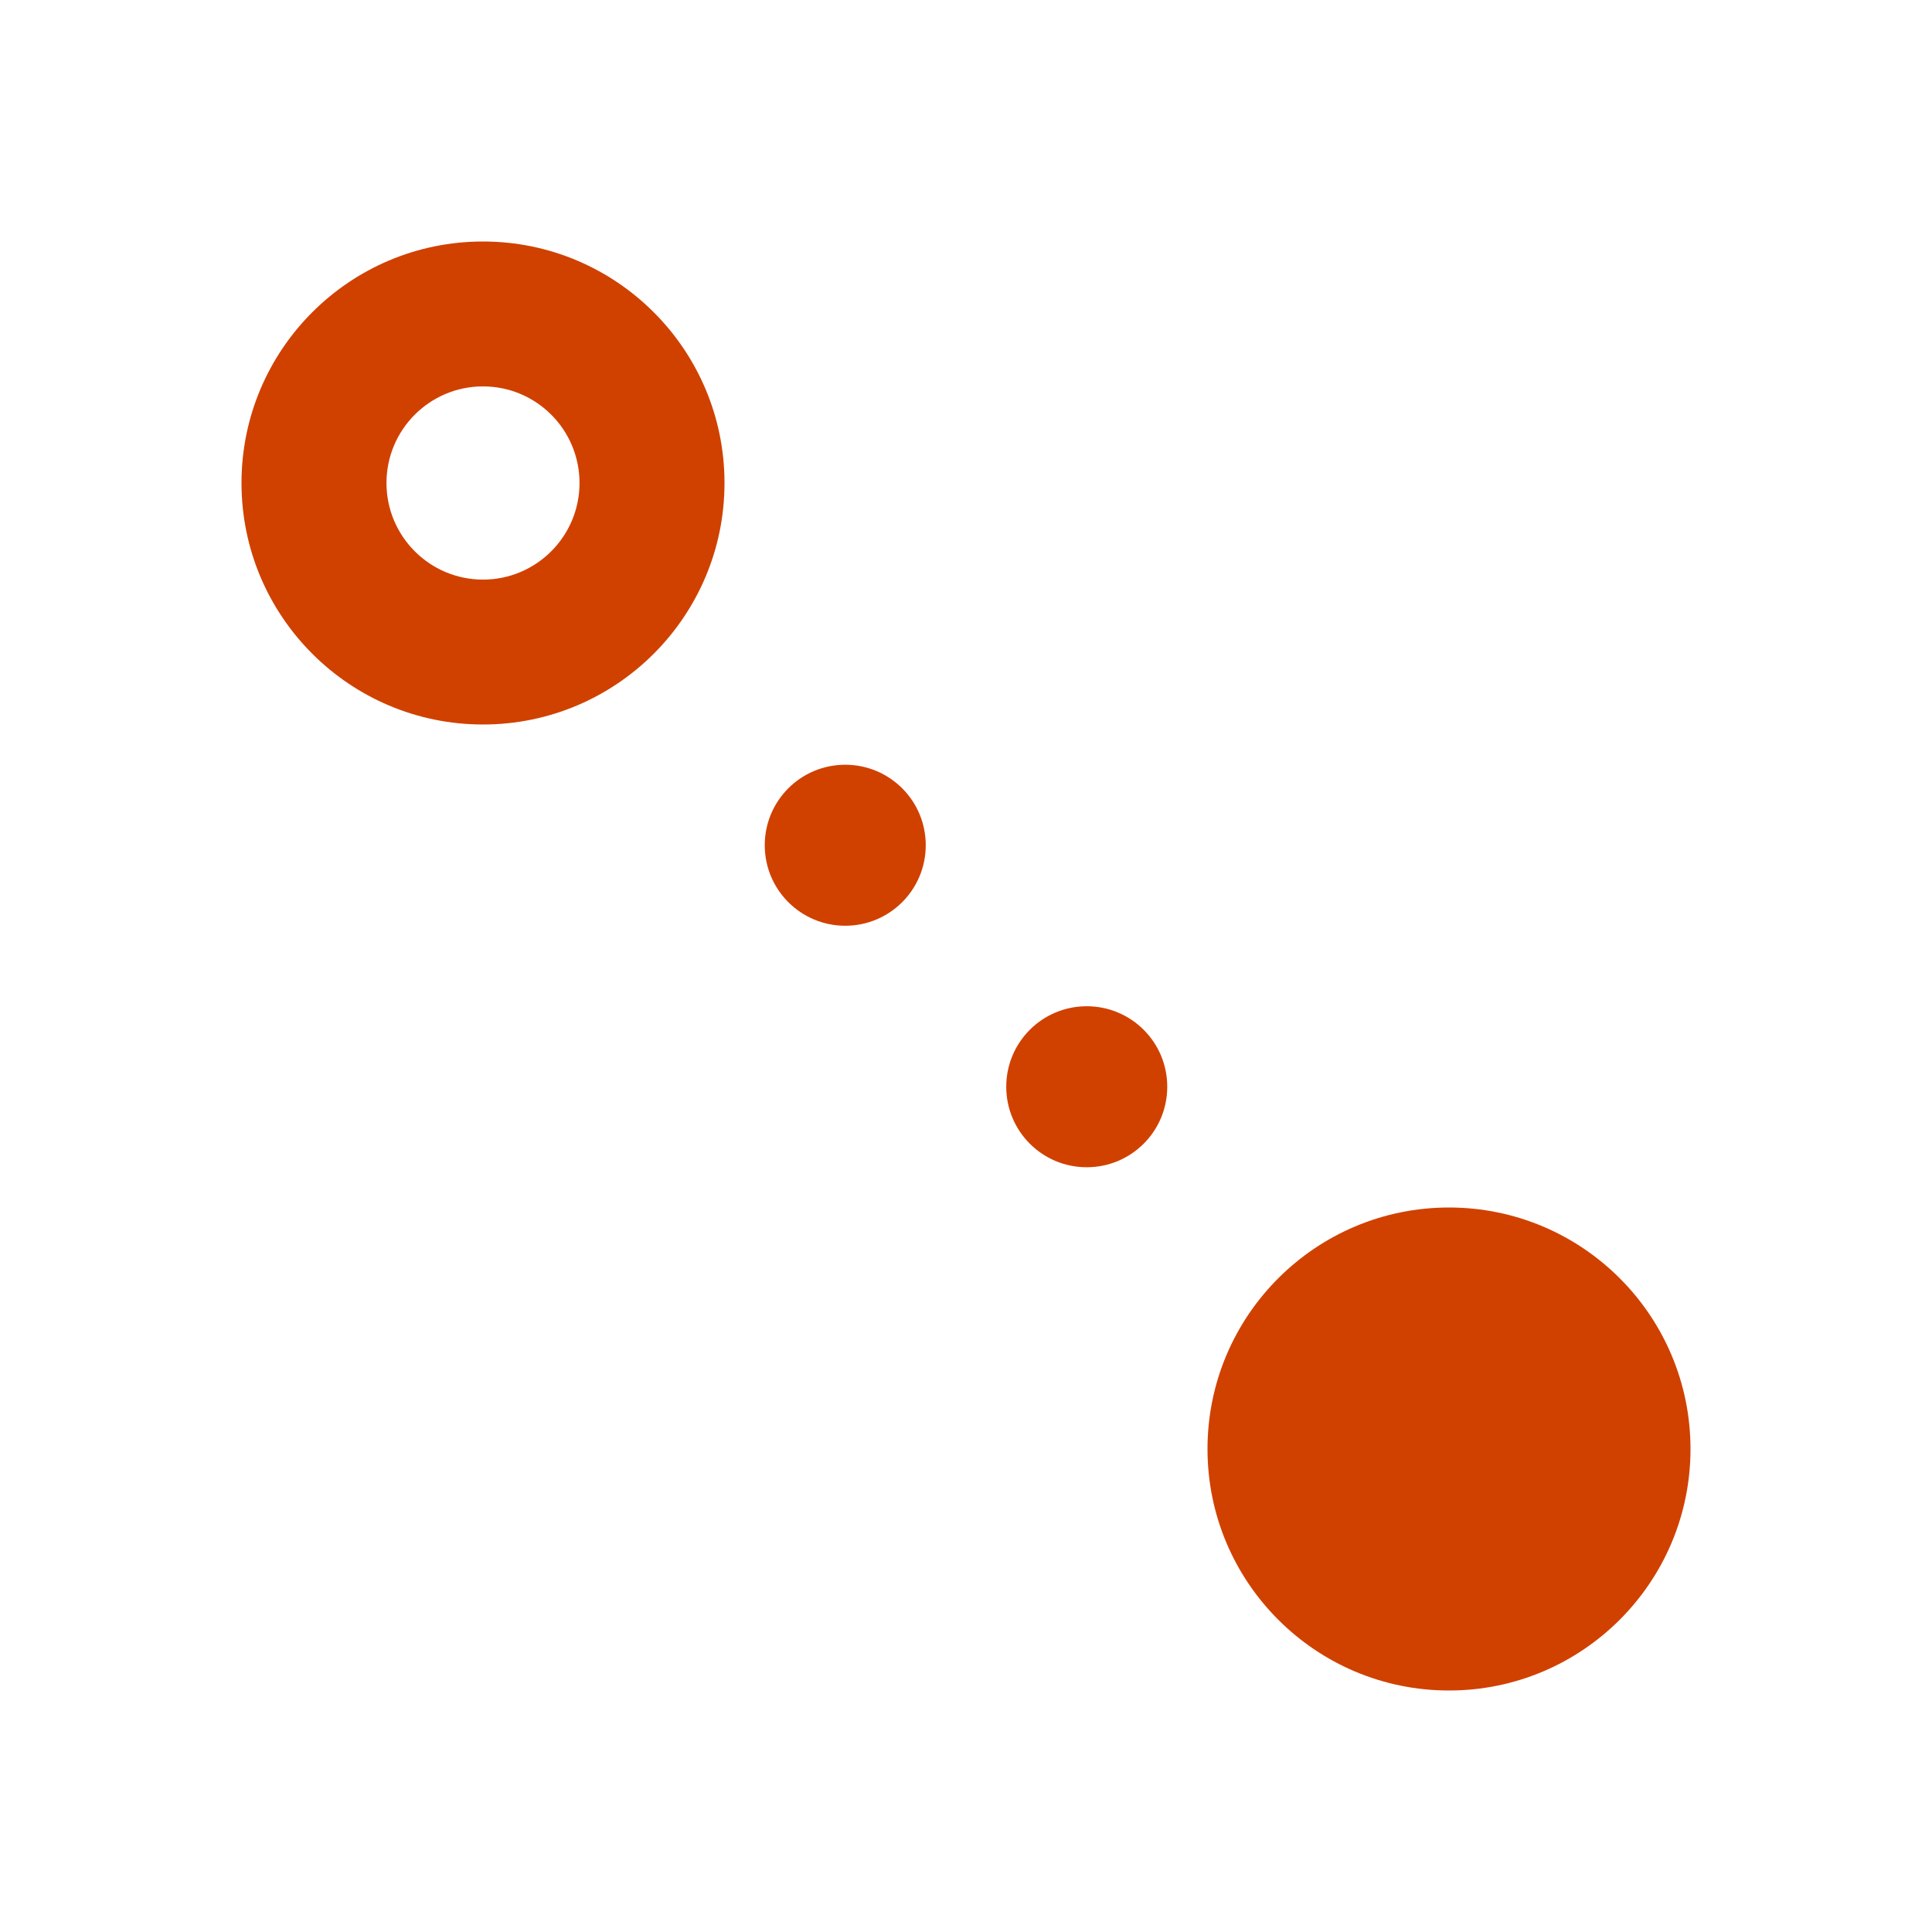 <svg xmlns="http://www.w3.org/2000/svg" width="24px" height="24px" x="0px" y="0px" fill="#D04100">
  <path fill-rule="evenodd" d="M6,9c1.656,0,3-1.344,3-3S7.656,3,6,3S3,4.344,3,6S4.344,9,6,9L6,9z M18,15 c-1.656,0-3,1.344-3,3s1.344,3,3,3s3-1.344,3-3S19.656,15,18,15L18,15z M13.5,12.5c-0.553,0-1,0.447-1,1s0.447,1,1,1s1-0.447,1-1 S14.053,12.5,13.5,12.5L13.5,12.5z M10.5,9.5c-0.553,0-1,0.447-1,1c0,0.552,0.447,1,1,1s1-0.448,1-1C11.5,9.947,11.053,9.5,10.5,9.5 L10.5,9.5z M6,7.2C5.338,7.2,4.801,6.662,4.801,6c0-0.663,0.537-1.2,1.199-1.2S7.199,5.337,7.199,6C7.199,6.662,6.662,7.2,6,7.2z" clip-rule="evenodd"/>
</svg>